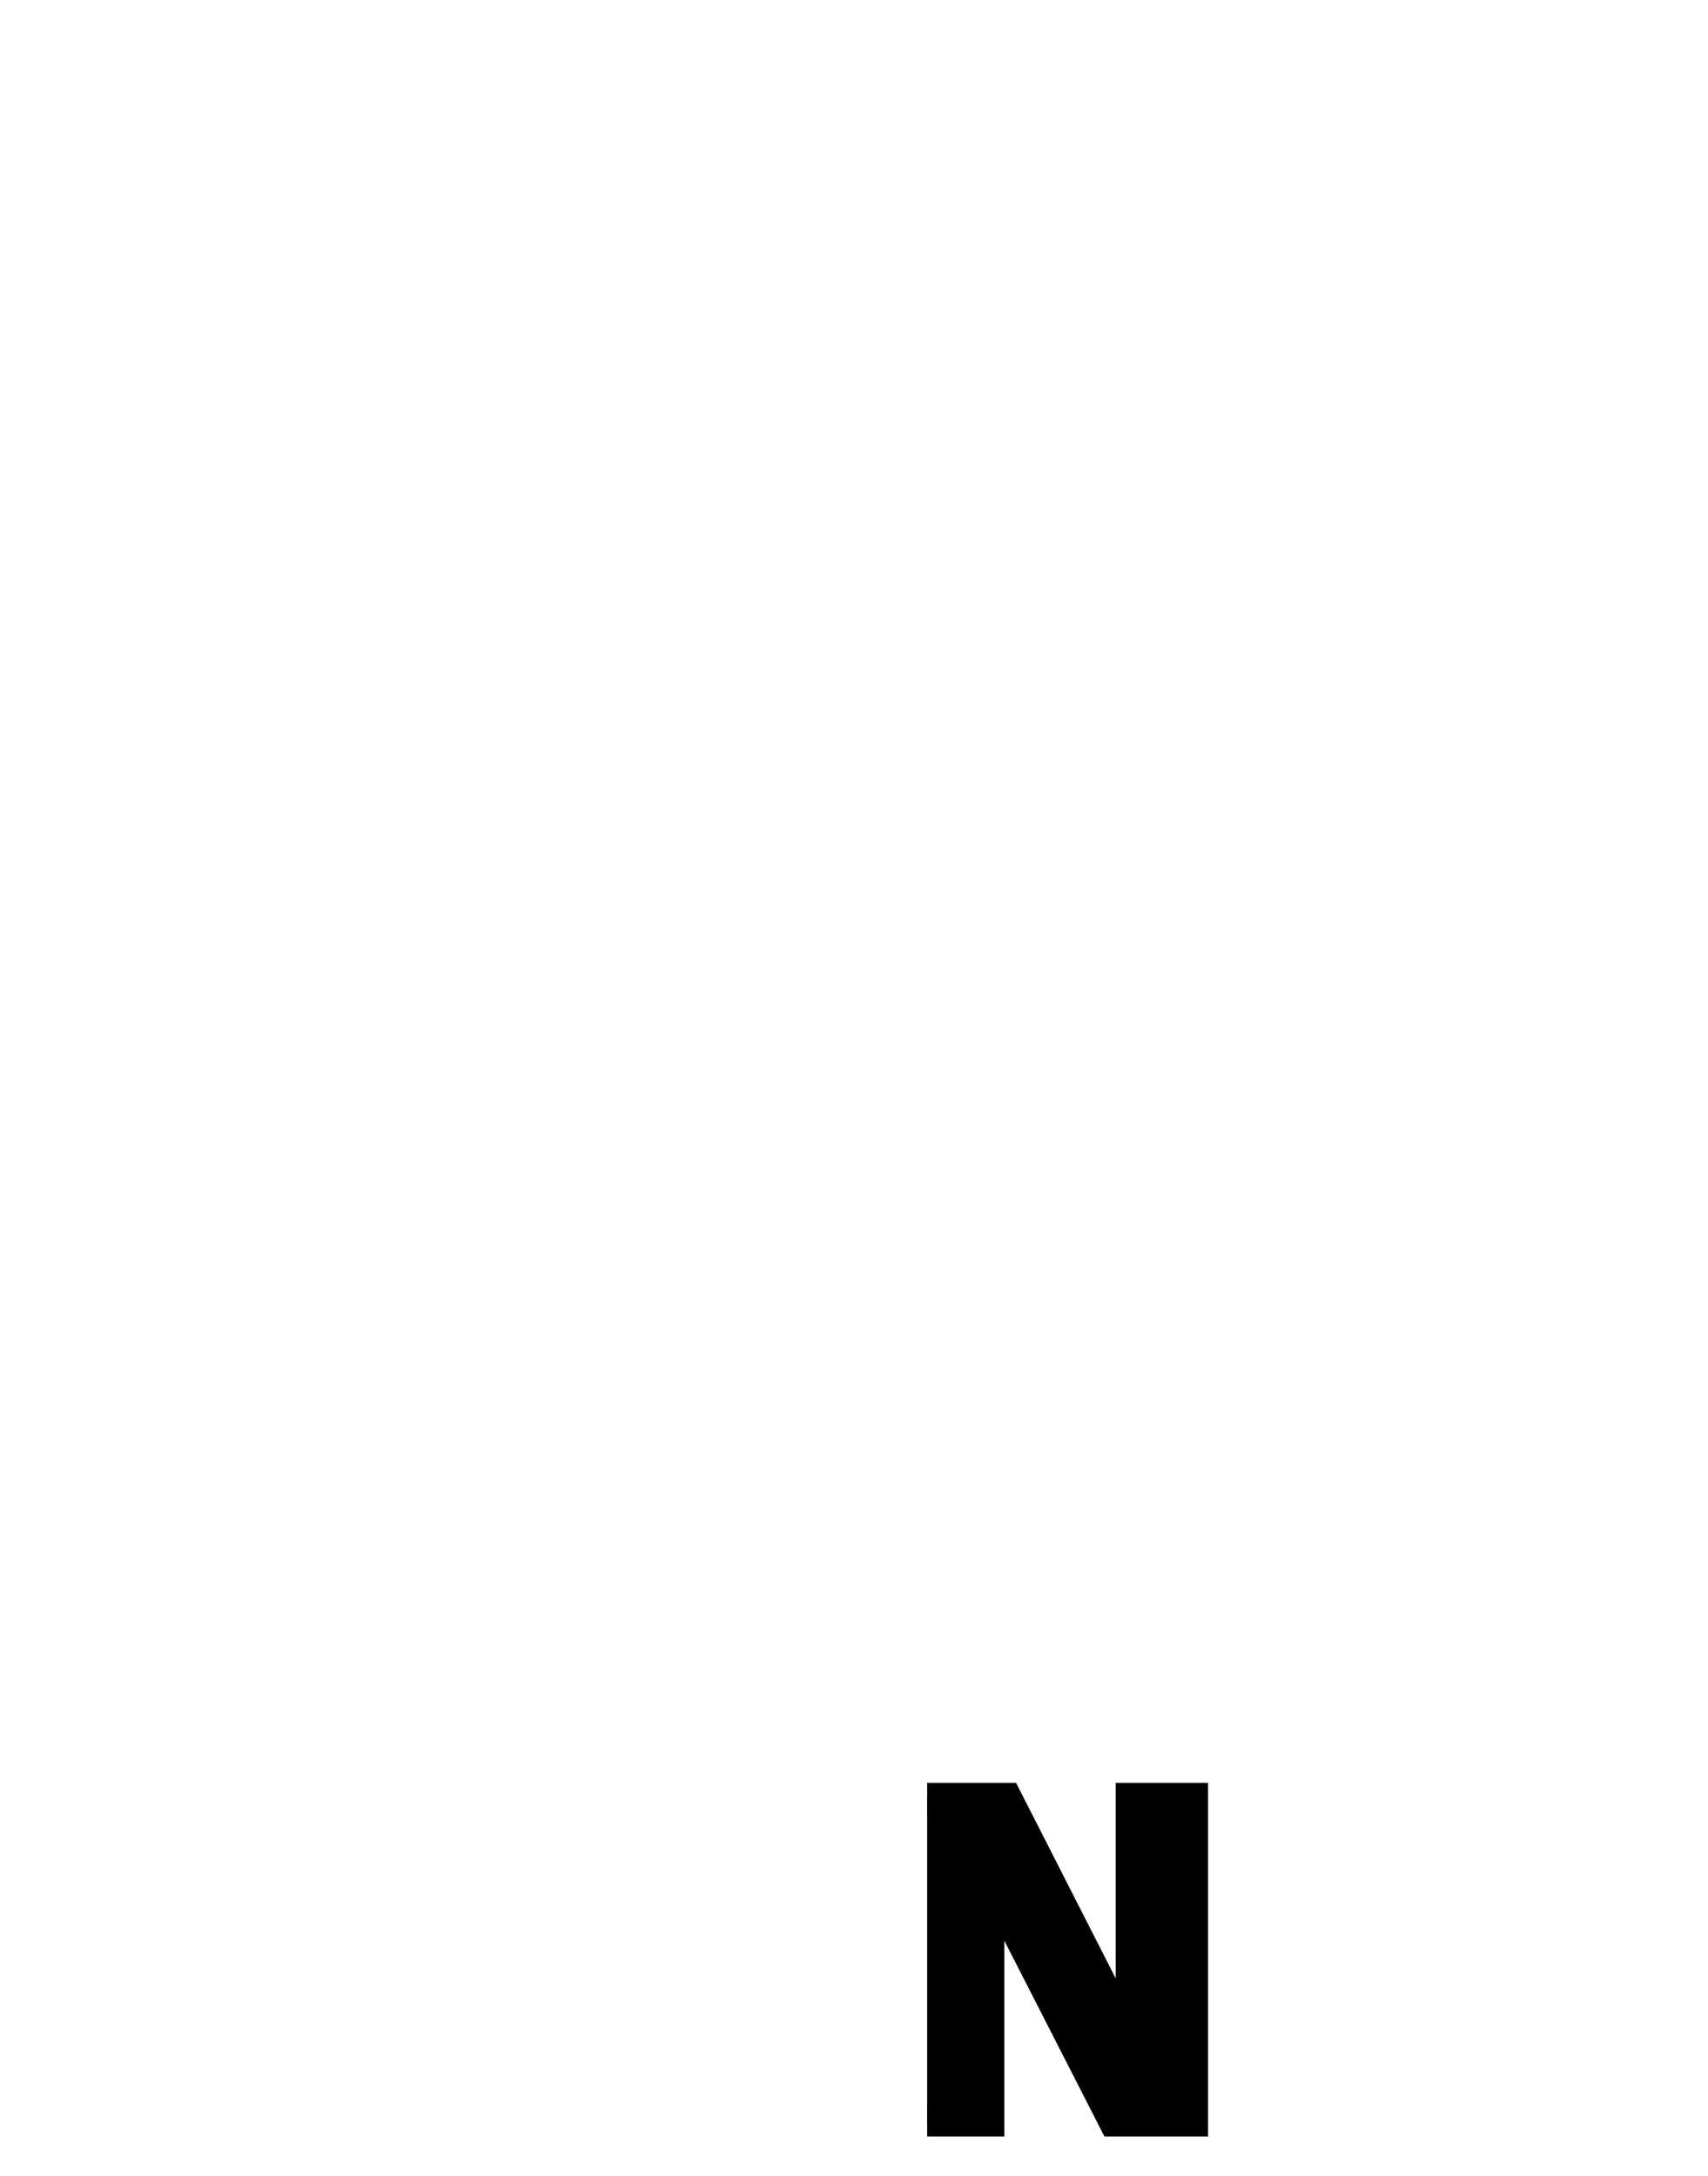 <?xml version="1.0" encoding="iso-8859-1"?><!DOCTYPE svg  PUBLIC '-//W3C//DTD SVG 1.0//EN'  'http://www.w3.org/TR/2001/REC-SVG-20010904/DTD/svg10.dtd'><!-- Created with Inkscape (http://www.inkscape.org/) by Marsupilami --><svg height="768" id="svg2786" version="1.0" viewBox="-1.594 -1.594 56.338 71.7" width="603" xmlns="http://www.w3.org/2000/svg" xmlns:svg="http://www.w3.org/2000/svg">
	
  
	<defs id="defs2788"/>
	
  
	
	
  
	
	
  
	
	
  
	<path animation_id="3" d="M 28.988,57.668 L 31.615,57.668 L 35.678,65.64 L 35.708,65.64 L 35.708,57.668 L 37.754,57.668 L 37.754,68.329 L 35.142,68.329 L 31.065,60.356 L 31.034,60.356 L 31.034,68.329 L 28.988,68.329" id="path2457" stroke="black" style="fill:#000000;fill-opacity:1;fill-rule:nonzero;"/>
	
  
	
	
  
	
	
  
	
	
  
	
	
  
	
	

</svg><!-- version: 20090314, original size: 53.148739 68.511253, border: 3% -->